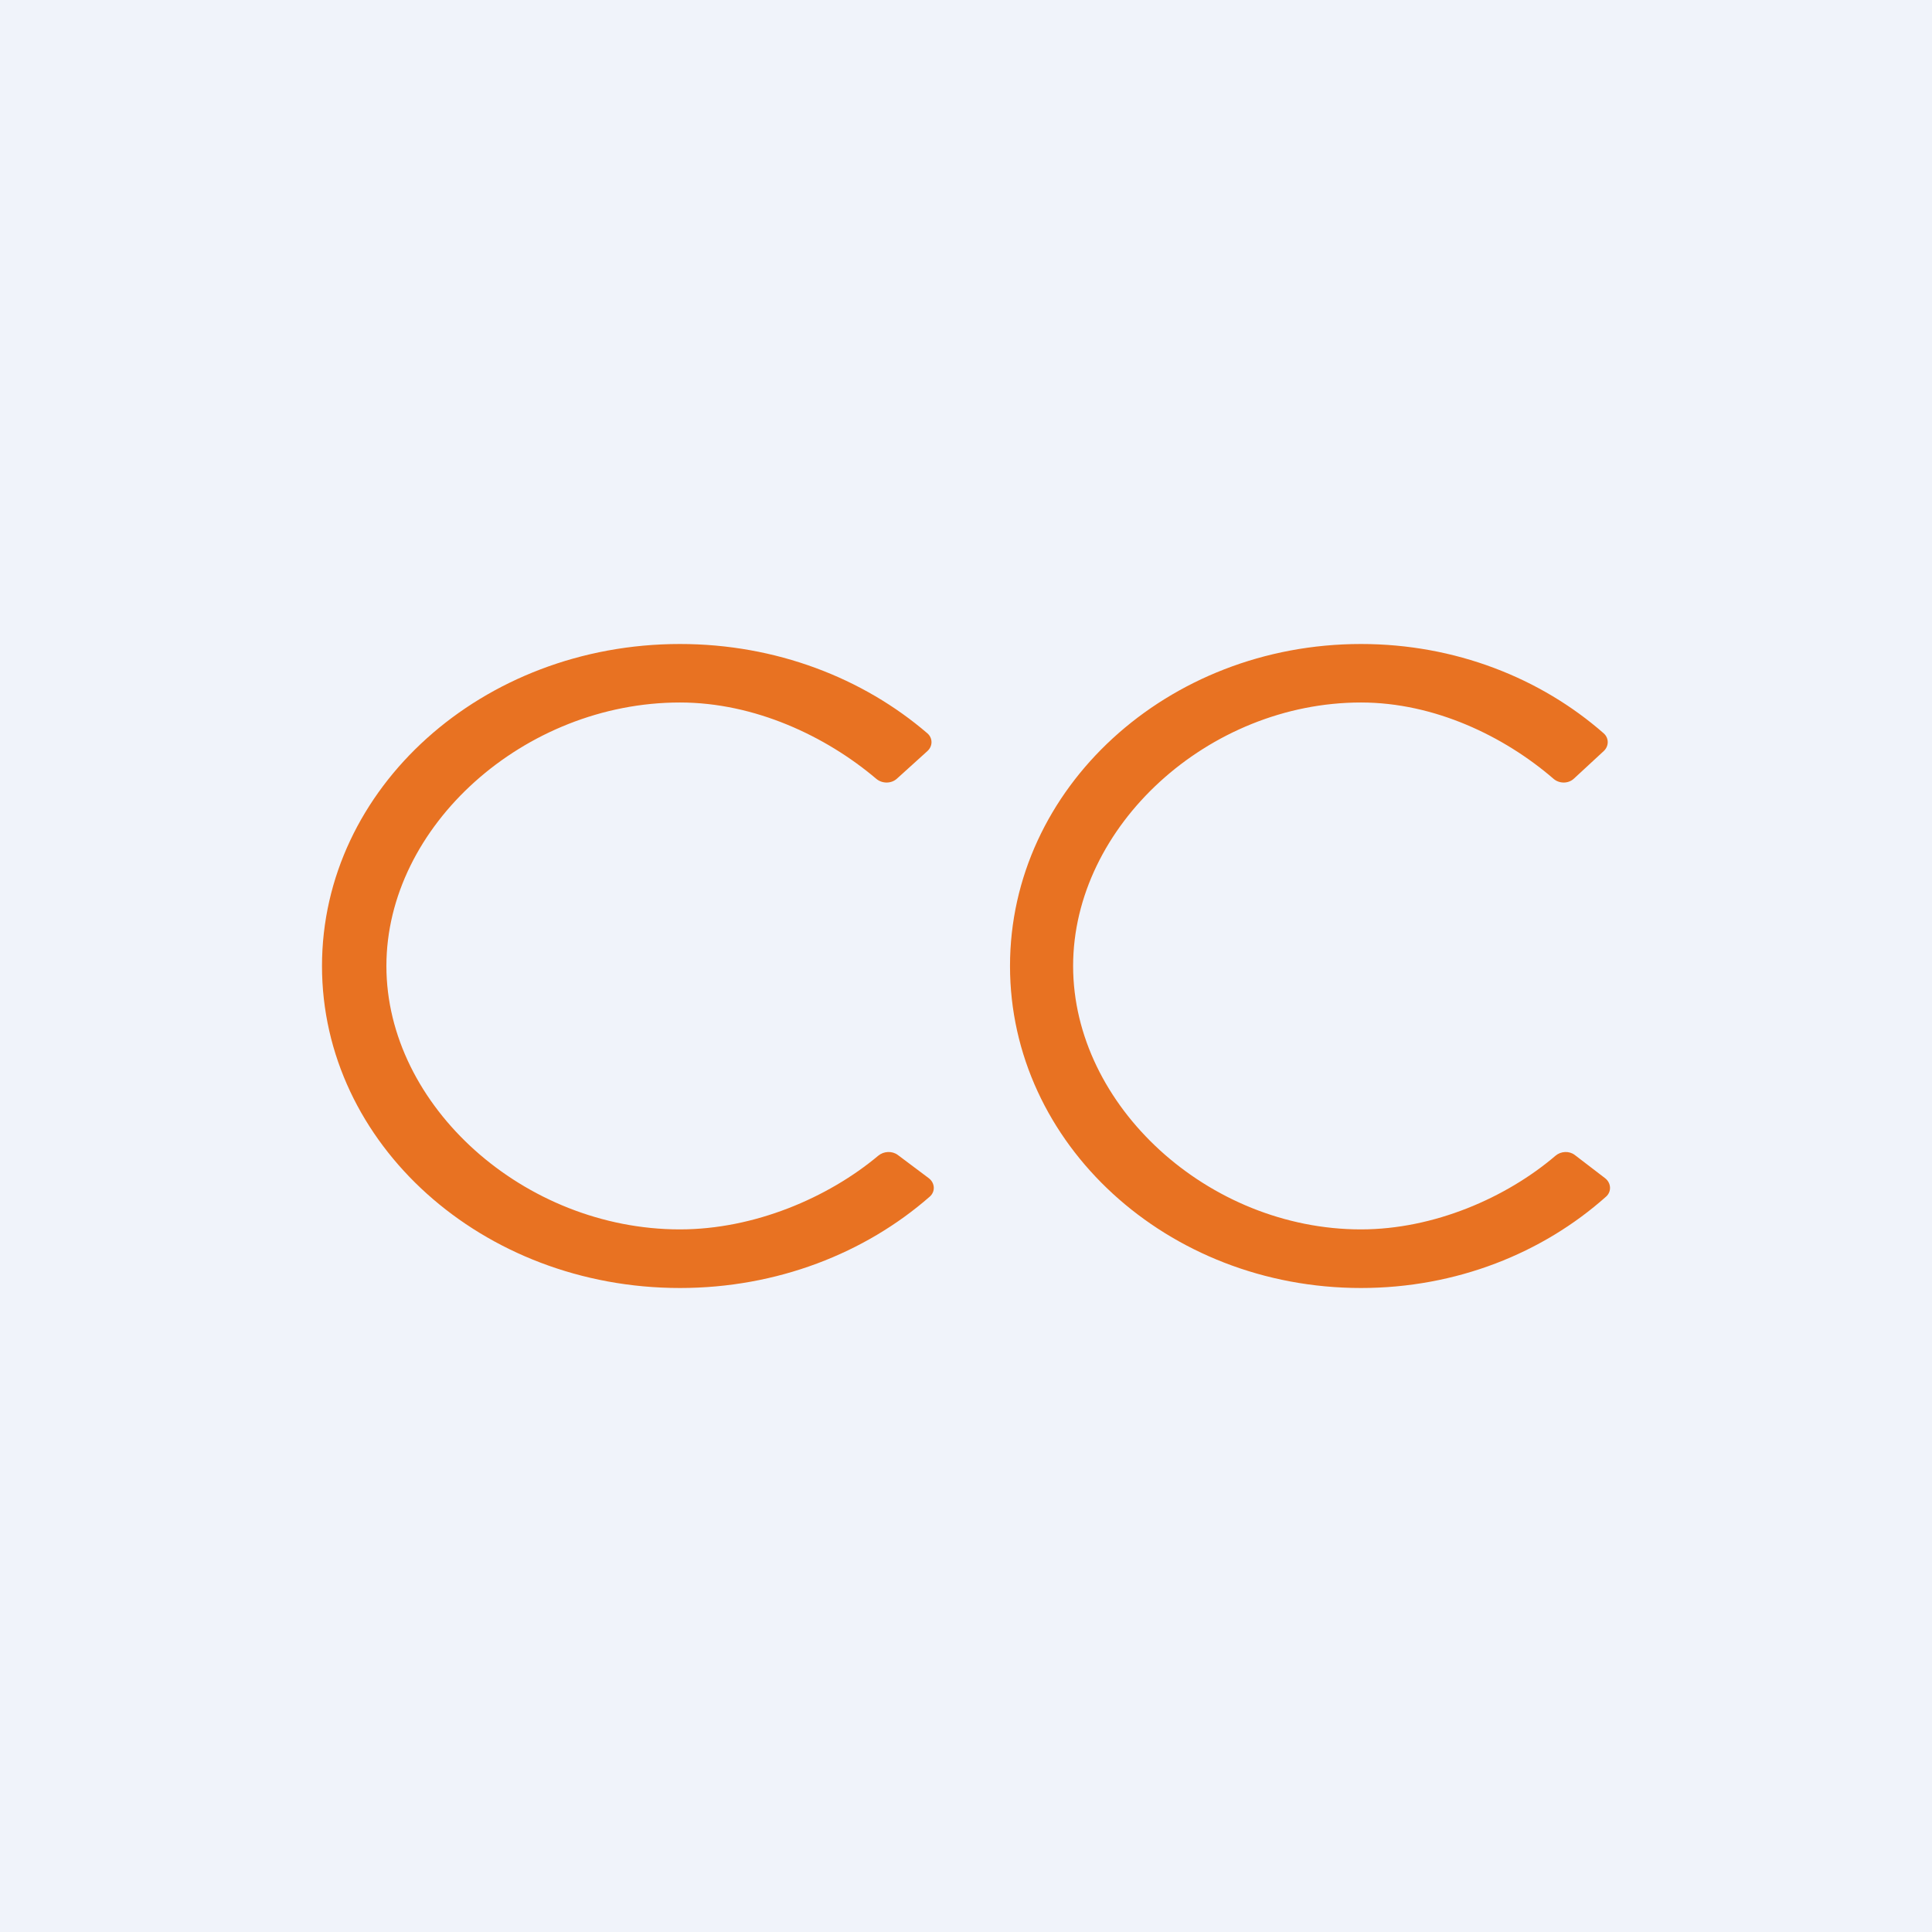 <!-- by TradingView --><svg width="18" height="18" viewBox="0 0 18 18" fill="none" xmlns="http://www.w3.org/2000/svg">
<rect width="18" height="18" fill="#F0F3FA"/>
<path fill-rule="evenodd" clip-rule="evenodd" d="M8.662 11.149C8.717 11.101 8.711 11.02 8.652 10.976L8.364 10.76C8.311 10.721 8.234 10.725 8.183 10.767C7.714 11.16 7.026 11.454 6.335 11.454C4.885 11.454 3.6 10.304 3.6 9C3.6 7.696 4.885 6.545 6.335 6.545C7.031 6.545 7.694 6.858 8.164 7.256C8.218 7.302 8.303 7.303 8.356 7.255L8.64 6.998C8.691 6.952 8.692 6.877 8.64 6.832C8.041 6.317 7.229 6 6.335 6C4.493 6 3 7.343 3 9C3 10.657 4.493 12 6.335 12C7.24 12 8.061 11.675 8.662 11.149ZM14.963 11.149C15.017 11.101 15.011 11.02 14.953 10.976L14.671 10.76C14.619 10.721 14.543 10.725 14.493 10.767C14.033 11.16 13.358 11.454 12.68 11.454C11.259 11.454 9.998 10.304 9.998 9C9.998 7.696 11.259 6.545 12.68 6.545C13.363 6.545 14.013 6.858 14.474 7.256C14.527 7.302 14.611 7.303 14.663 7.255L14.941 6.998C14.991 6.952 14.992 6.877 14.941 6.832C14.354 6.317 13.557 6 12.68 6C10.874 6 9.41 7.343 9.41 9C9.41 10.657 10.874 12 12.68 12C13.568 12 14.373 11.675 14.963 11.149Z" fill="#E87222"/>
</svg>
